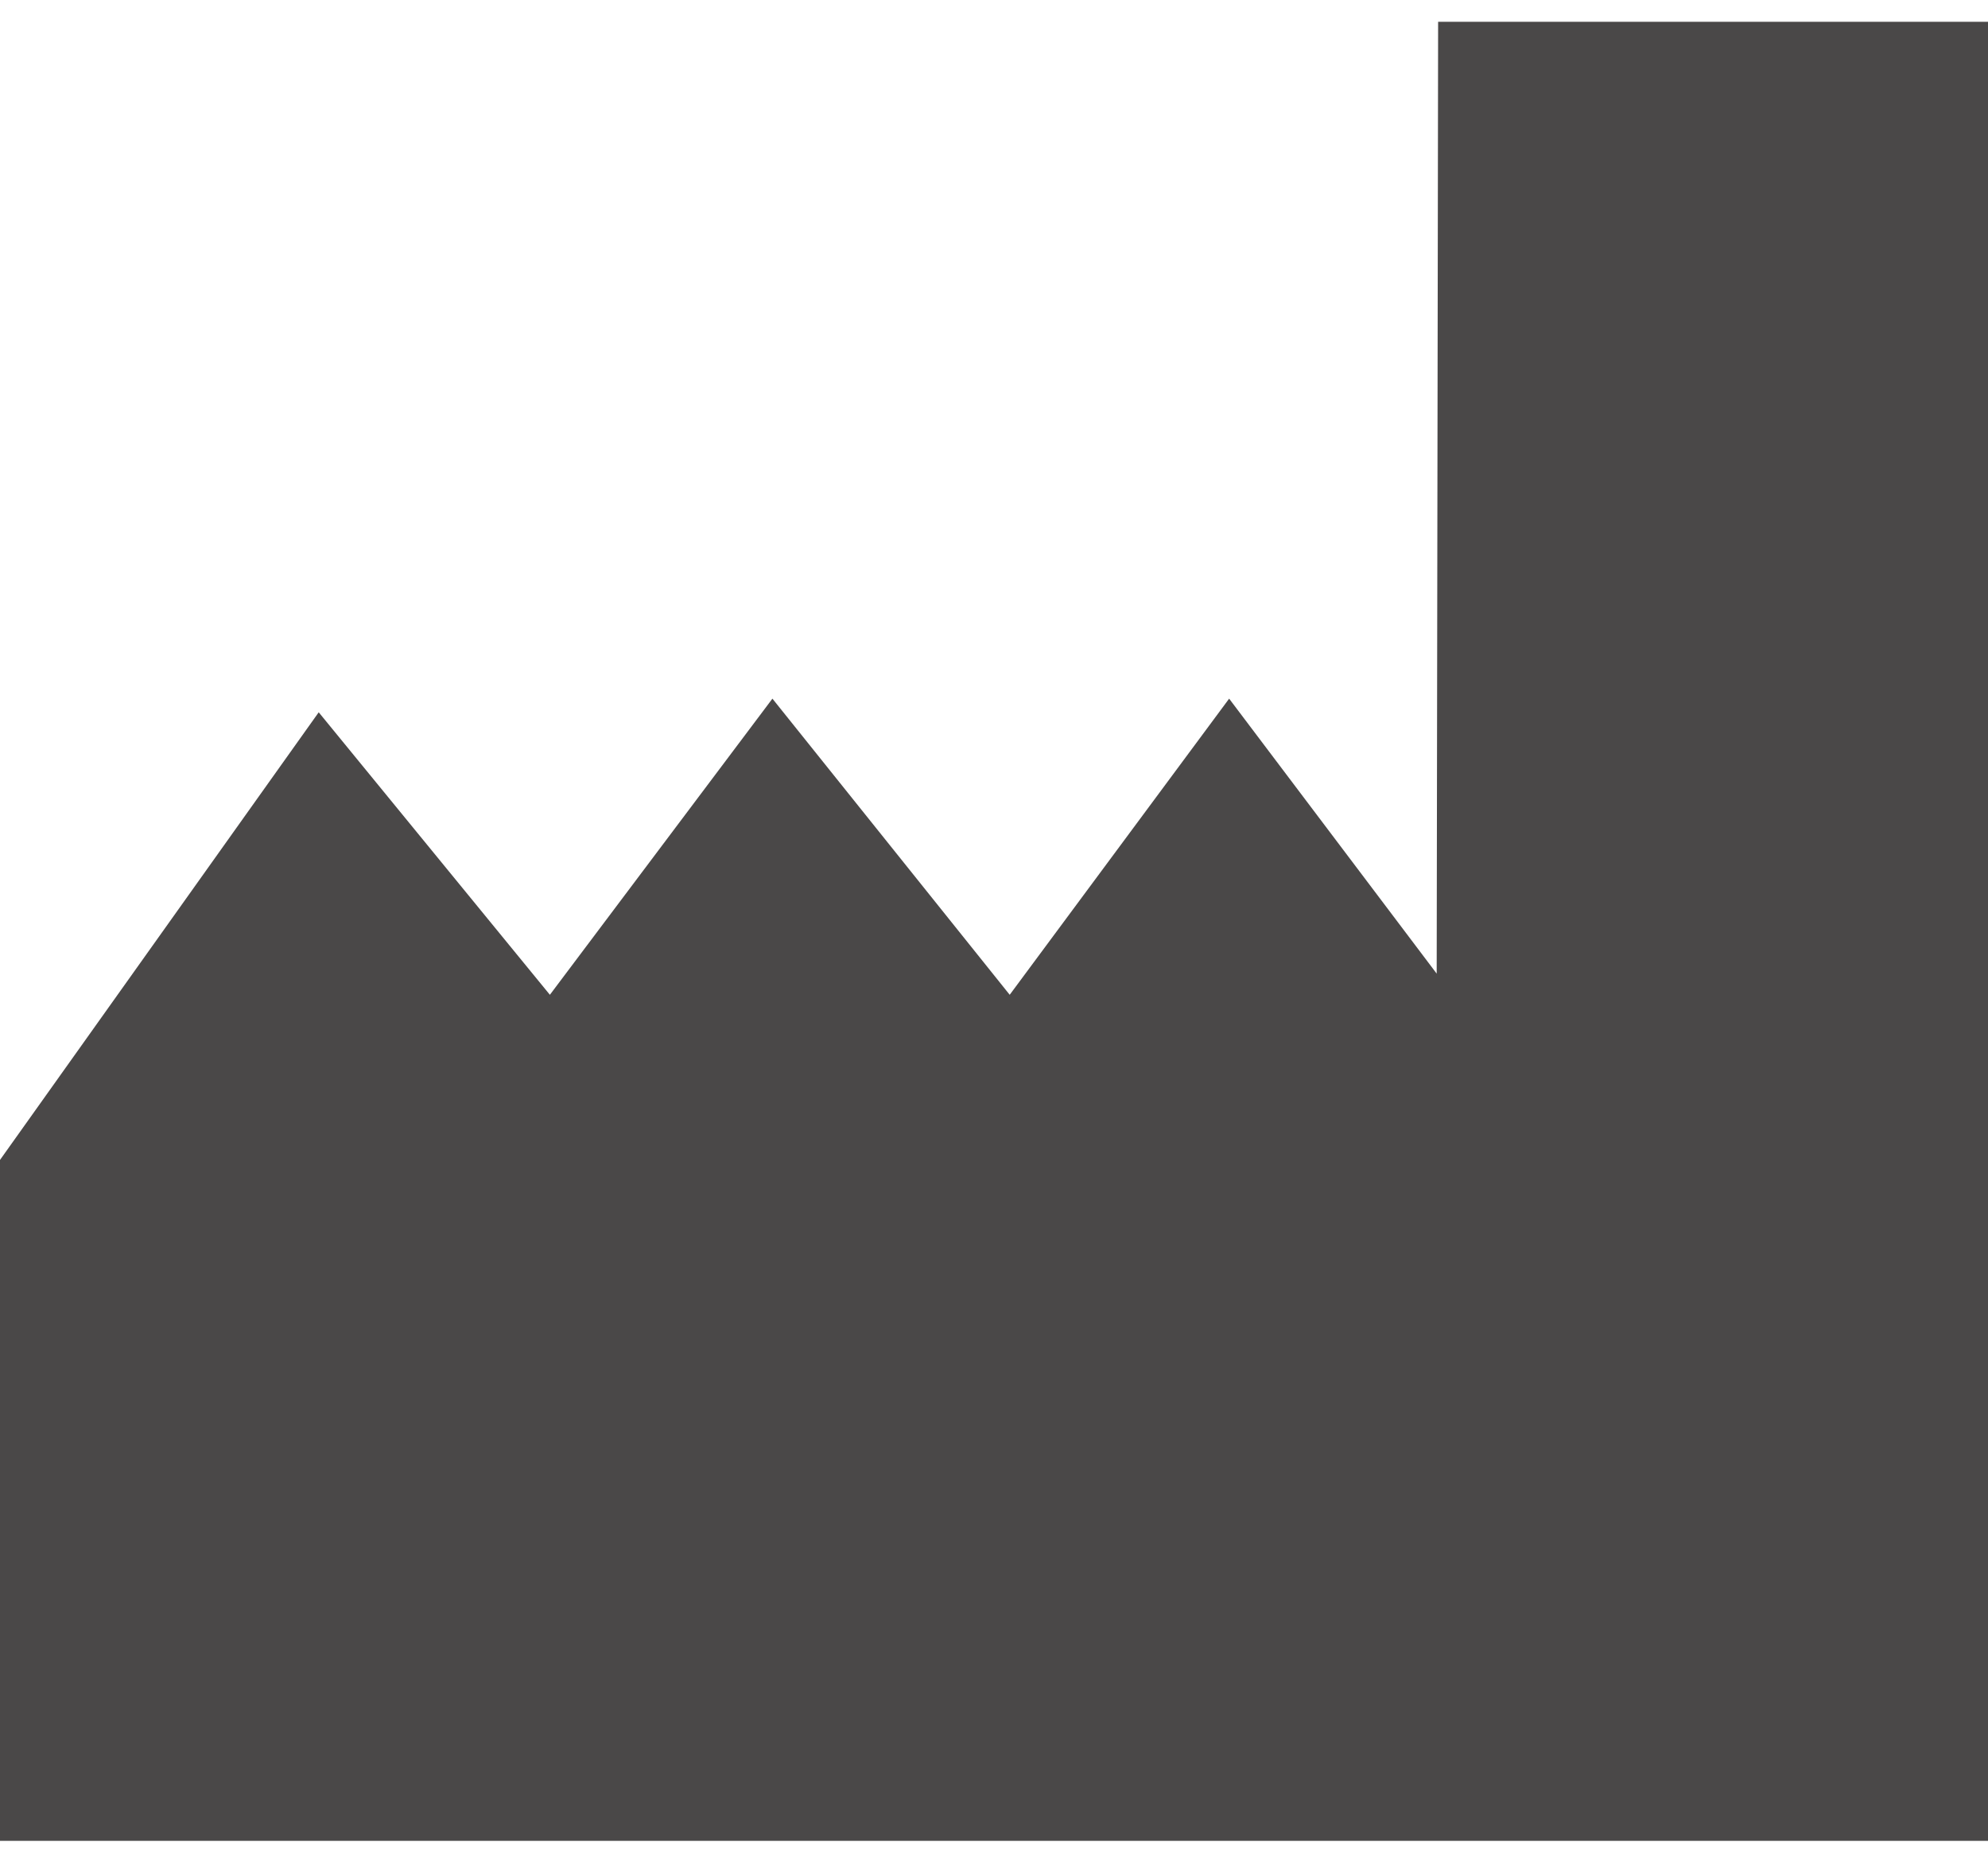 <svg width="50" height="47" viewBox="0 0 50 47" fill="none" xmlns="http://www.w3.org/2000/svg">
<path fill-rule="evenodd" clip-rule="evenodd" d="M36.152 12.516L36.134 24.484L30.914 17.569L25.395 25.016L19.427 17.569L13.83 25.016L8.016 17.912L0 29.169V46.292H25H50V23.42V0.548H43.085H36.17L36.152 12.516Z" fill="#4A4848"/>
</svg>
